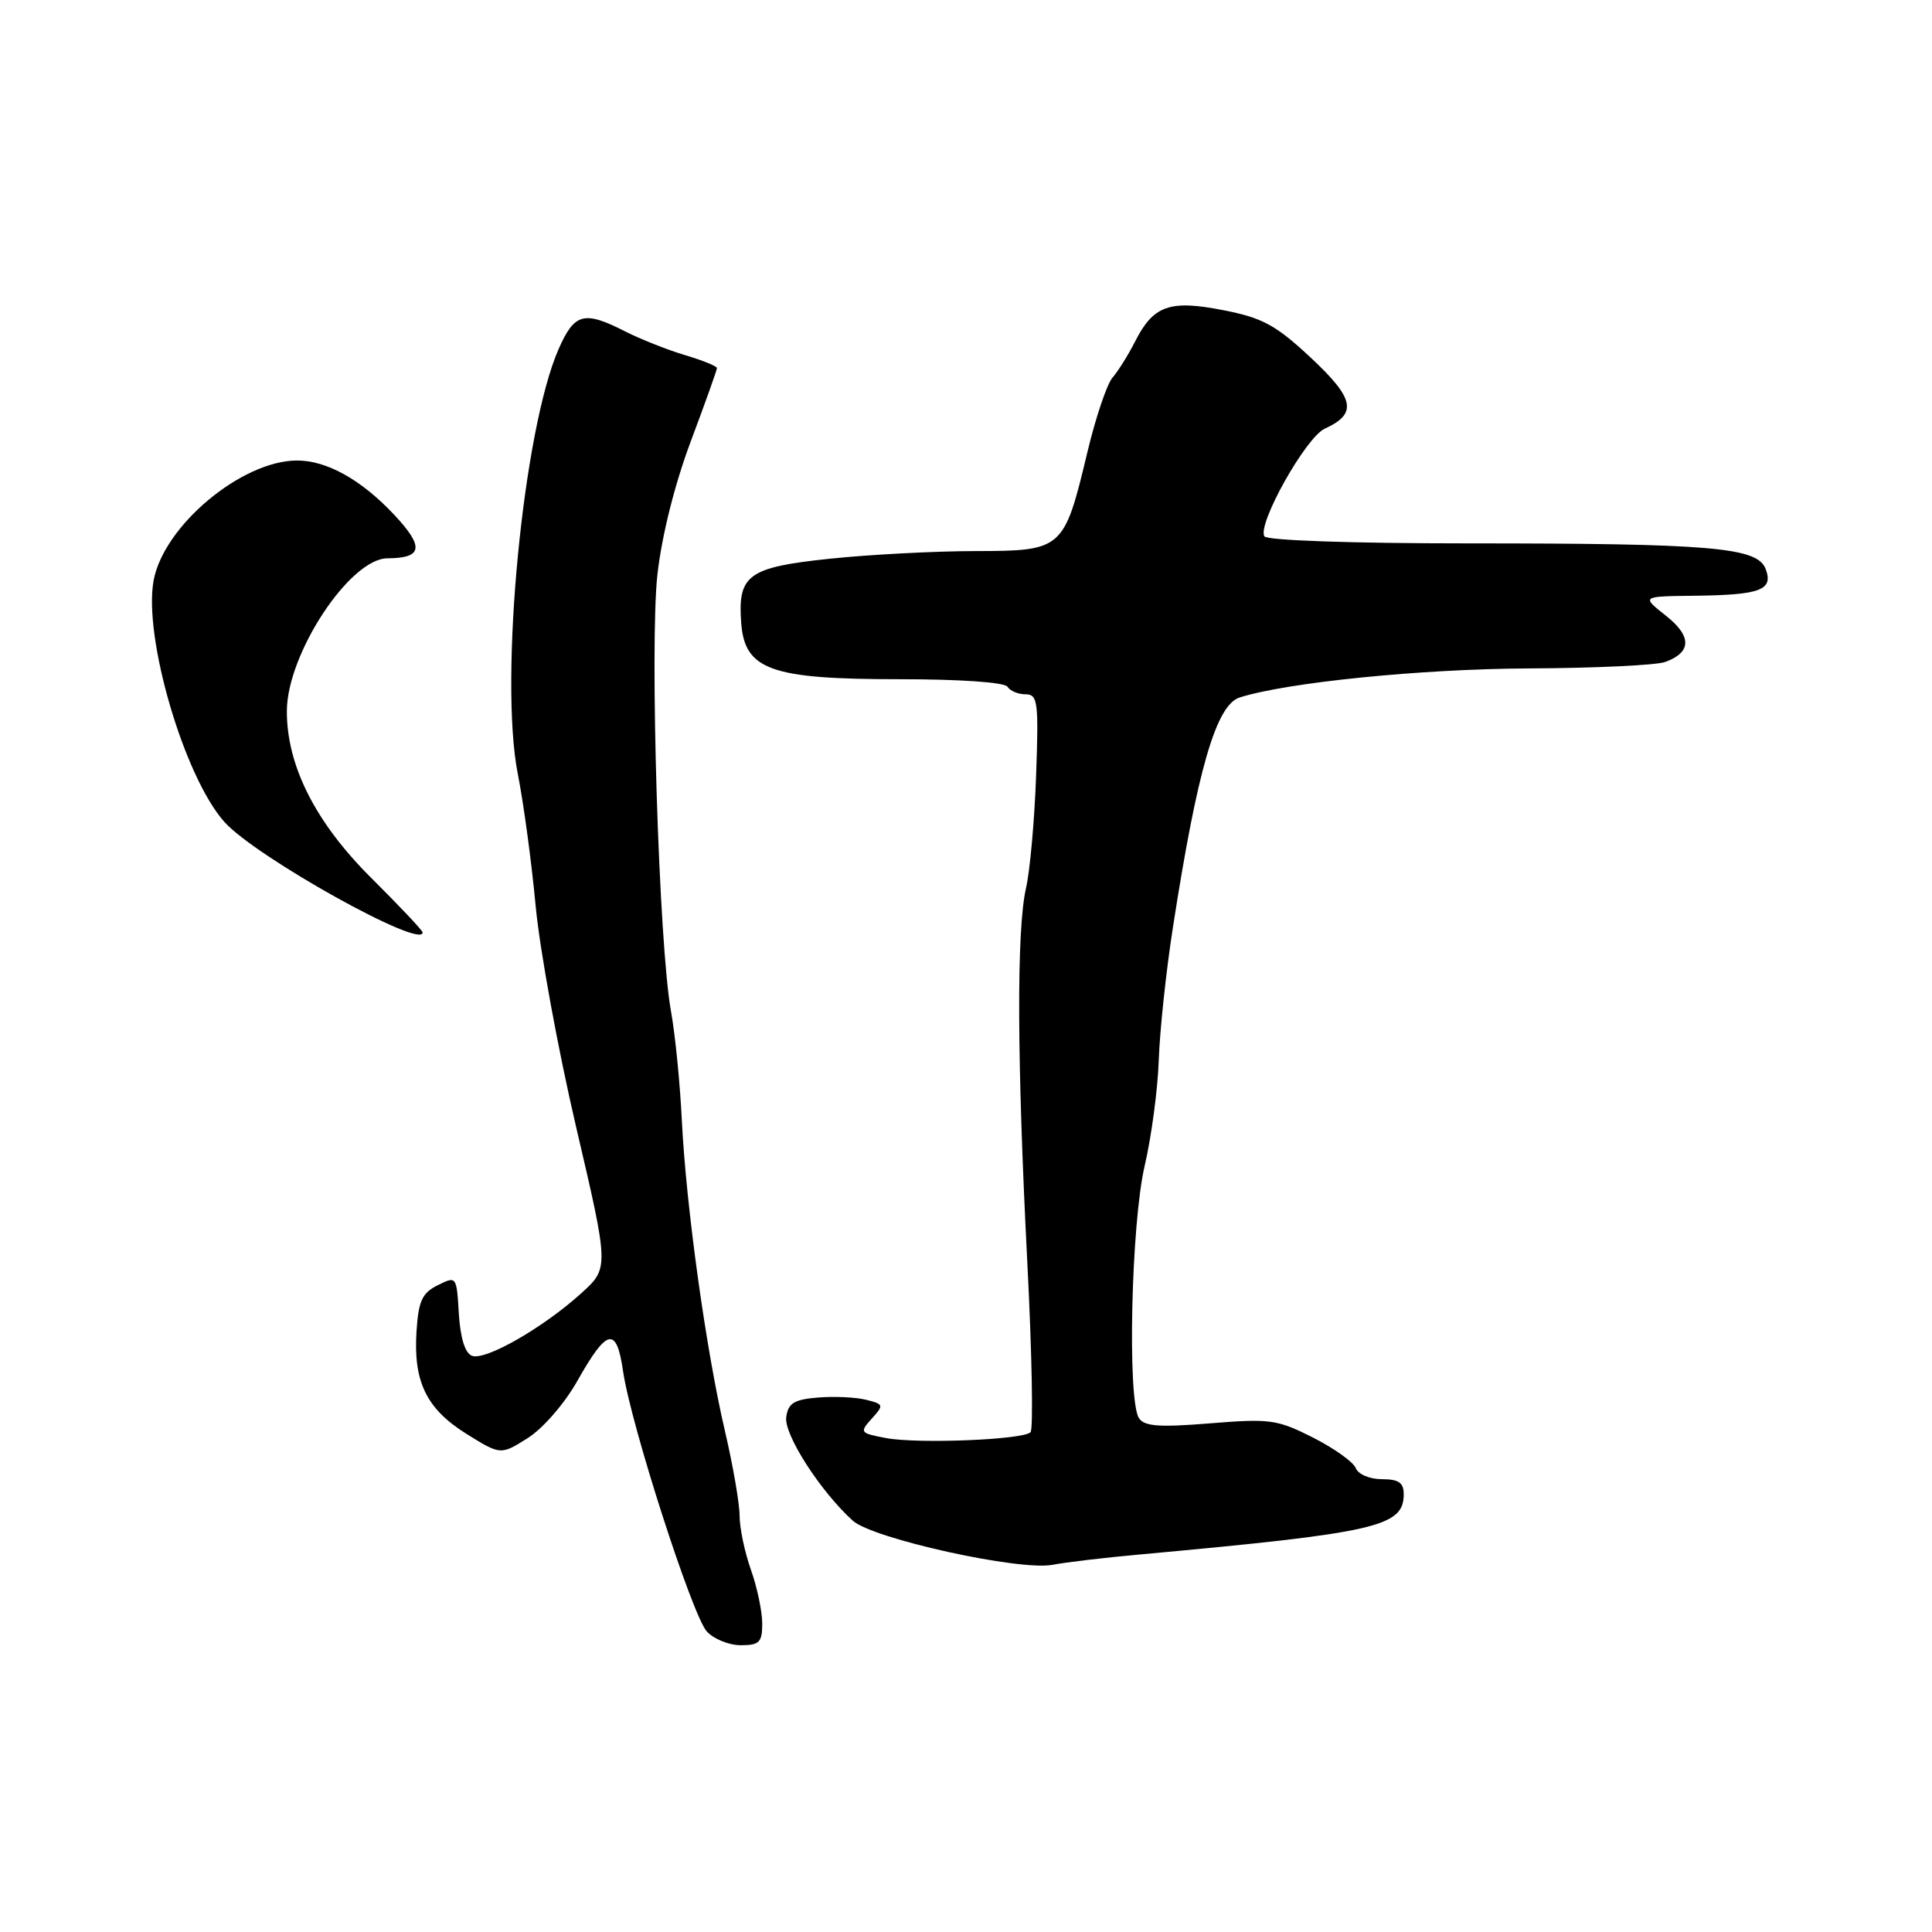 <?xml version="1.0" encoding="UTF-8" standalone="no"?>
<!DOCTYPE svg PUBLIC "-//W3C//DTD SVG 1.1//EN" "http://www.w3.org/Graphics/SVG/1.1/DTD/svg11.dtd" >
<svg xmlns="http://www.w3.org/2000/svg" xmlns:xlink="http://www.w3.org/1999/xlink" version="1.1" viewBox="0 0 256 256">
 <g >
 <path fill="currentColor"
d=" M 101.00 215.13 C 101.00 213.54 100.33 210.34 99.50 208.00 C 98.67 205.66 98.00 202.44 98.00 200.84 C 98.00 199.24 97.13 194.23 96.08 189.71 C 93.57 179.04 90.91 159.87 90.35 148.50 C 90.11 143.55 89.46 137.03 88.91 134.00 C 87.30 125.20 86.07 85.51 87.11 76.15 C 87.68 71.03 89.39 64.20 91.52 58.51 C 93.44 53.40 95.00 49.02 95.00 48.77 C 95.00 48.52 93.09 47.75 90.75 47.05 C 88.41 46.35 84.83 44.93 82.79 43.89 C 77.38 41.14 76.12 41.48 74.02 46.25 C 69.30 56.99 66.13 89.98 68.61 102.54 C 69.37 106.37 70.44 114.26 70.98 120.07 C 71.53 125.89 73.94 139.06 76.34 149.34 C 80.71 168.03 80.71 168.03 76.98 171.40 C 71.93 175.96 64.30 180.33 62.54 179.65 C 61.62 179.30 61.00 177.30 60.80 174.08 C 60.50 169.08 60.49 169.06 58.00 170.30 C 55.93 171.33 55.45 172.38 55.19 176.42 C 54.76 183.11 56.51 186.69 61.83 190.01 C 66.34 192.81 66.34 192.81 69.92 190.56 C 71.94 189.28 74.80 185.99 76.50 182.98 C 80.45 175.98 81.69 175.71 82.56 181.69 C 83.58 188.74 91.72 214.03 93.65 216.17 C 94.56 217.17 96.59 218.00 98.15 218.00 C 100.62 218.00 101.00 217.62 101.00 215.13 Z  M 151.00 205.98 C 182.48 203.10 186.00 202.30 186.00 197.98 C 186.00 196.46 185.32 196.00 183.11 196.00 C 181.49 196.00 179.97 195.35 179.65 194.54 C 179.35 193.74 176.80 191.92 173.99 190.49 C 169.24 188.09 168.28 187.95 160.34 188.60 C 153.55 189.15 151.62 189.00 150.91 187.90 C 149.36 185.45 149.89 162.11 151.67 154.50 C 152.57 150.65 153.41 144.35 153.54 140.50 C 153.67 136.65 154.50 128.78 155.40 123.00 C 158.65 102.00 161.14 93.41 164.26 92.42 C 170.55 90.42 188.29 88.64 202.50 88.57 C 211.30 88.53 219.47 88.15 220.66 87.71 C 224.17 86.43 224.19 84.29 220.70 81.55 C 217.50 79.02 217.50 79.02 224.50 78.94 C 233.28 78.84 235.01 78.19 233.96 75.40 C 232.88 72.52 226.88 72.00 194.41 72.00 C 179.20 72.00 167.87 71.61 167.54 71.07 C 166.56 69.48 173.03 57.94 175.54 56.80 C 179.90 54.81 179.51 52.84 173.69 47.40 C 169.06 43.08 167.31 42.12 162.14 41.11 C 154.98 39.70 152.83 40.46 150.39 45.28 C 149.49 47.05 148.15 49.19 147.41 50.04 C 146.68 50.89 145.18 55.32 144.09 59.89 C 140.99 72.86 140.83 73.00 129.23 73.02 C 123.88 73.03 115.22 73.48 110.00 74.03 C 99.15 75.16 97.74 76.17 98.21 82.50 C 98.67 88.77 102.10 90.00 119.19 90.00 C 127.24 90.00 133.14 90.41 133.50 91.00 C 133.84 91.55 134.92 92.00 135.89 92.00 C 137.51 92.00 137.64 92.97 137.29 102.75 C 137.08 108.66 136.48 115.39 135.95 117.69 C 134.69 123.25 134.75 140.39 136.12 167.19 C 136.74 179.24 136.93 189.40 136.55 189.78 C 135.56 190.78 121.61 191.34 117.39 190.55 C 113.95 189.90 113.87 189.80 115.51 187.98 C 117.14 186.18 117.11 186.07 114.77 185.48 C 113.42 185.14 110.55 185.00 108.40 185.18 C 105.22 185.44 104.44 185.92 104.18 187.77 C 103.85 190.06 108.70 197.61 113.00 201.50 C 115.65 203.89 135.16 208.20 139.50 207.34 C 141.15 207.02 146.32 206.40 151.00 205.98 Z  M 56.00 123.55 C 56.00 123.30 52.92 120.04 49.16 116.30 C 41.79 108.96 37.99 101.44 38.01 94.21 C 38.03 86.65 46.34 74.02 51.33 73.98 C 56.00 73.95 56.24 72.51 52.29 68.27 C 47.90 63.57 43.28 60.99 39.30 61.02 C 31.97 61.08 21.71 69.67 20.36 76.89 C 18.96 84.38 24.40 102.96 29.75 108.93 C 33.91 113.56 56.00 125.87 56.00 123.55 Z "/>
</g>
</svg>